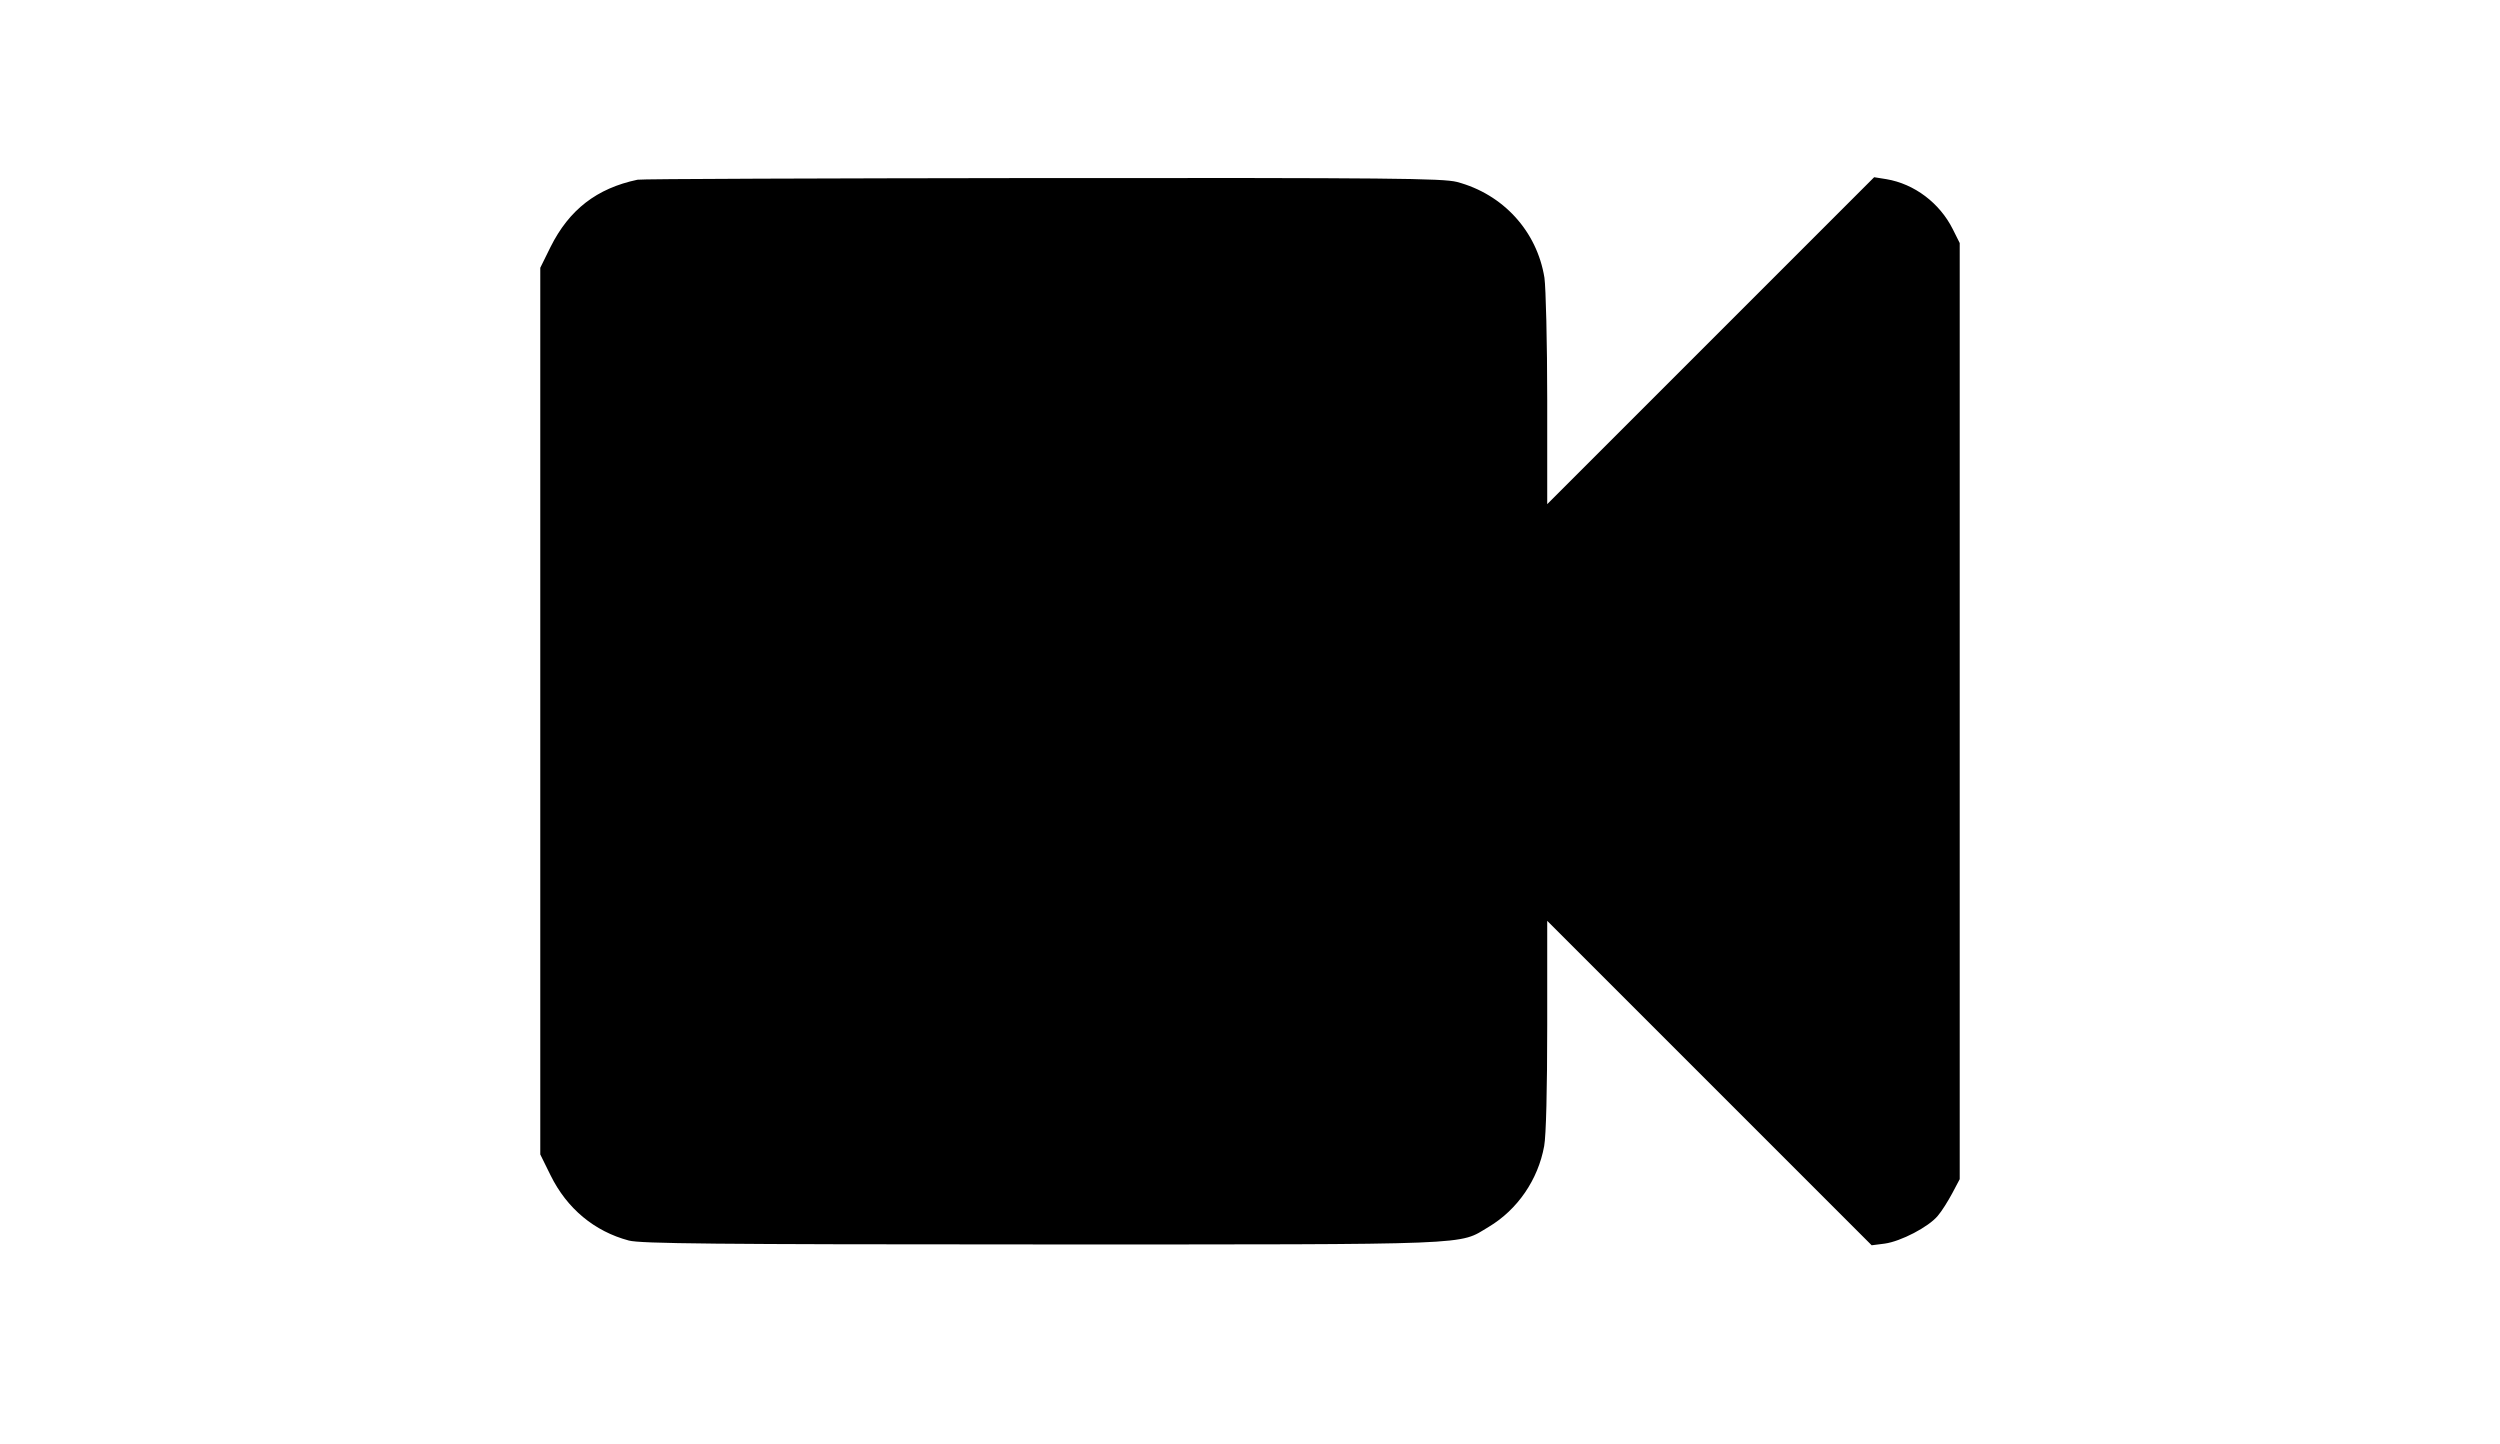 <?xml version="1.0" standalone="no"?>
<!DOCTYPE svg PUBLIC "-//W3C//DTD SVG 20010904//EN"
 "http://www.w3.org/TR/2001/REC-SVG-20010904/DTD/svg10.dtd">
<svg version="1.0" xmlns="http://www.w3.org/2000/svg"
 width="900pt" height="520pt" viewBox="0 0 900 520"
 preserveAspectRatio="xMidYMid meet">
<g transform="translate(0,520) scale(0.1,-0.1)"
fill="#000000" stroke="none">
<path d="M2295 4553 c-147 -31 -246 -108 -313 -242 l-37 -75 0 -1596 0 -1596
37 -75 c59 -120 158 -202 282 -235 42 -11 302 -14 1486 -14 1585 0 1498 -3
1609 63 104 62 178 170 200 291 7 37 11 206 11 435 l0 376 584 -584 584 -584
47 6 c58 8 158 60 191 100 14 16 37 53 52 81 l27 51 0 1685 0 1685 -25 50
c-47 94 -138 163 -239 180 l-44 7 -588 -588 -589 -589 0 375 c0 208 -5 404
-10 440 -27 168 -149 301 -315 345 -52 13 -235 15 -1495 14 -789 -1 -1444 -3
-1455 -6z"/>
</g>
</svg>
